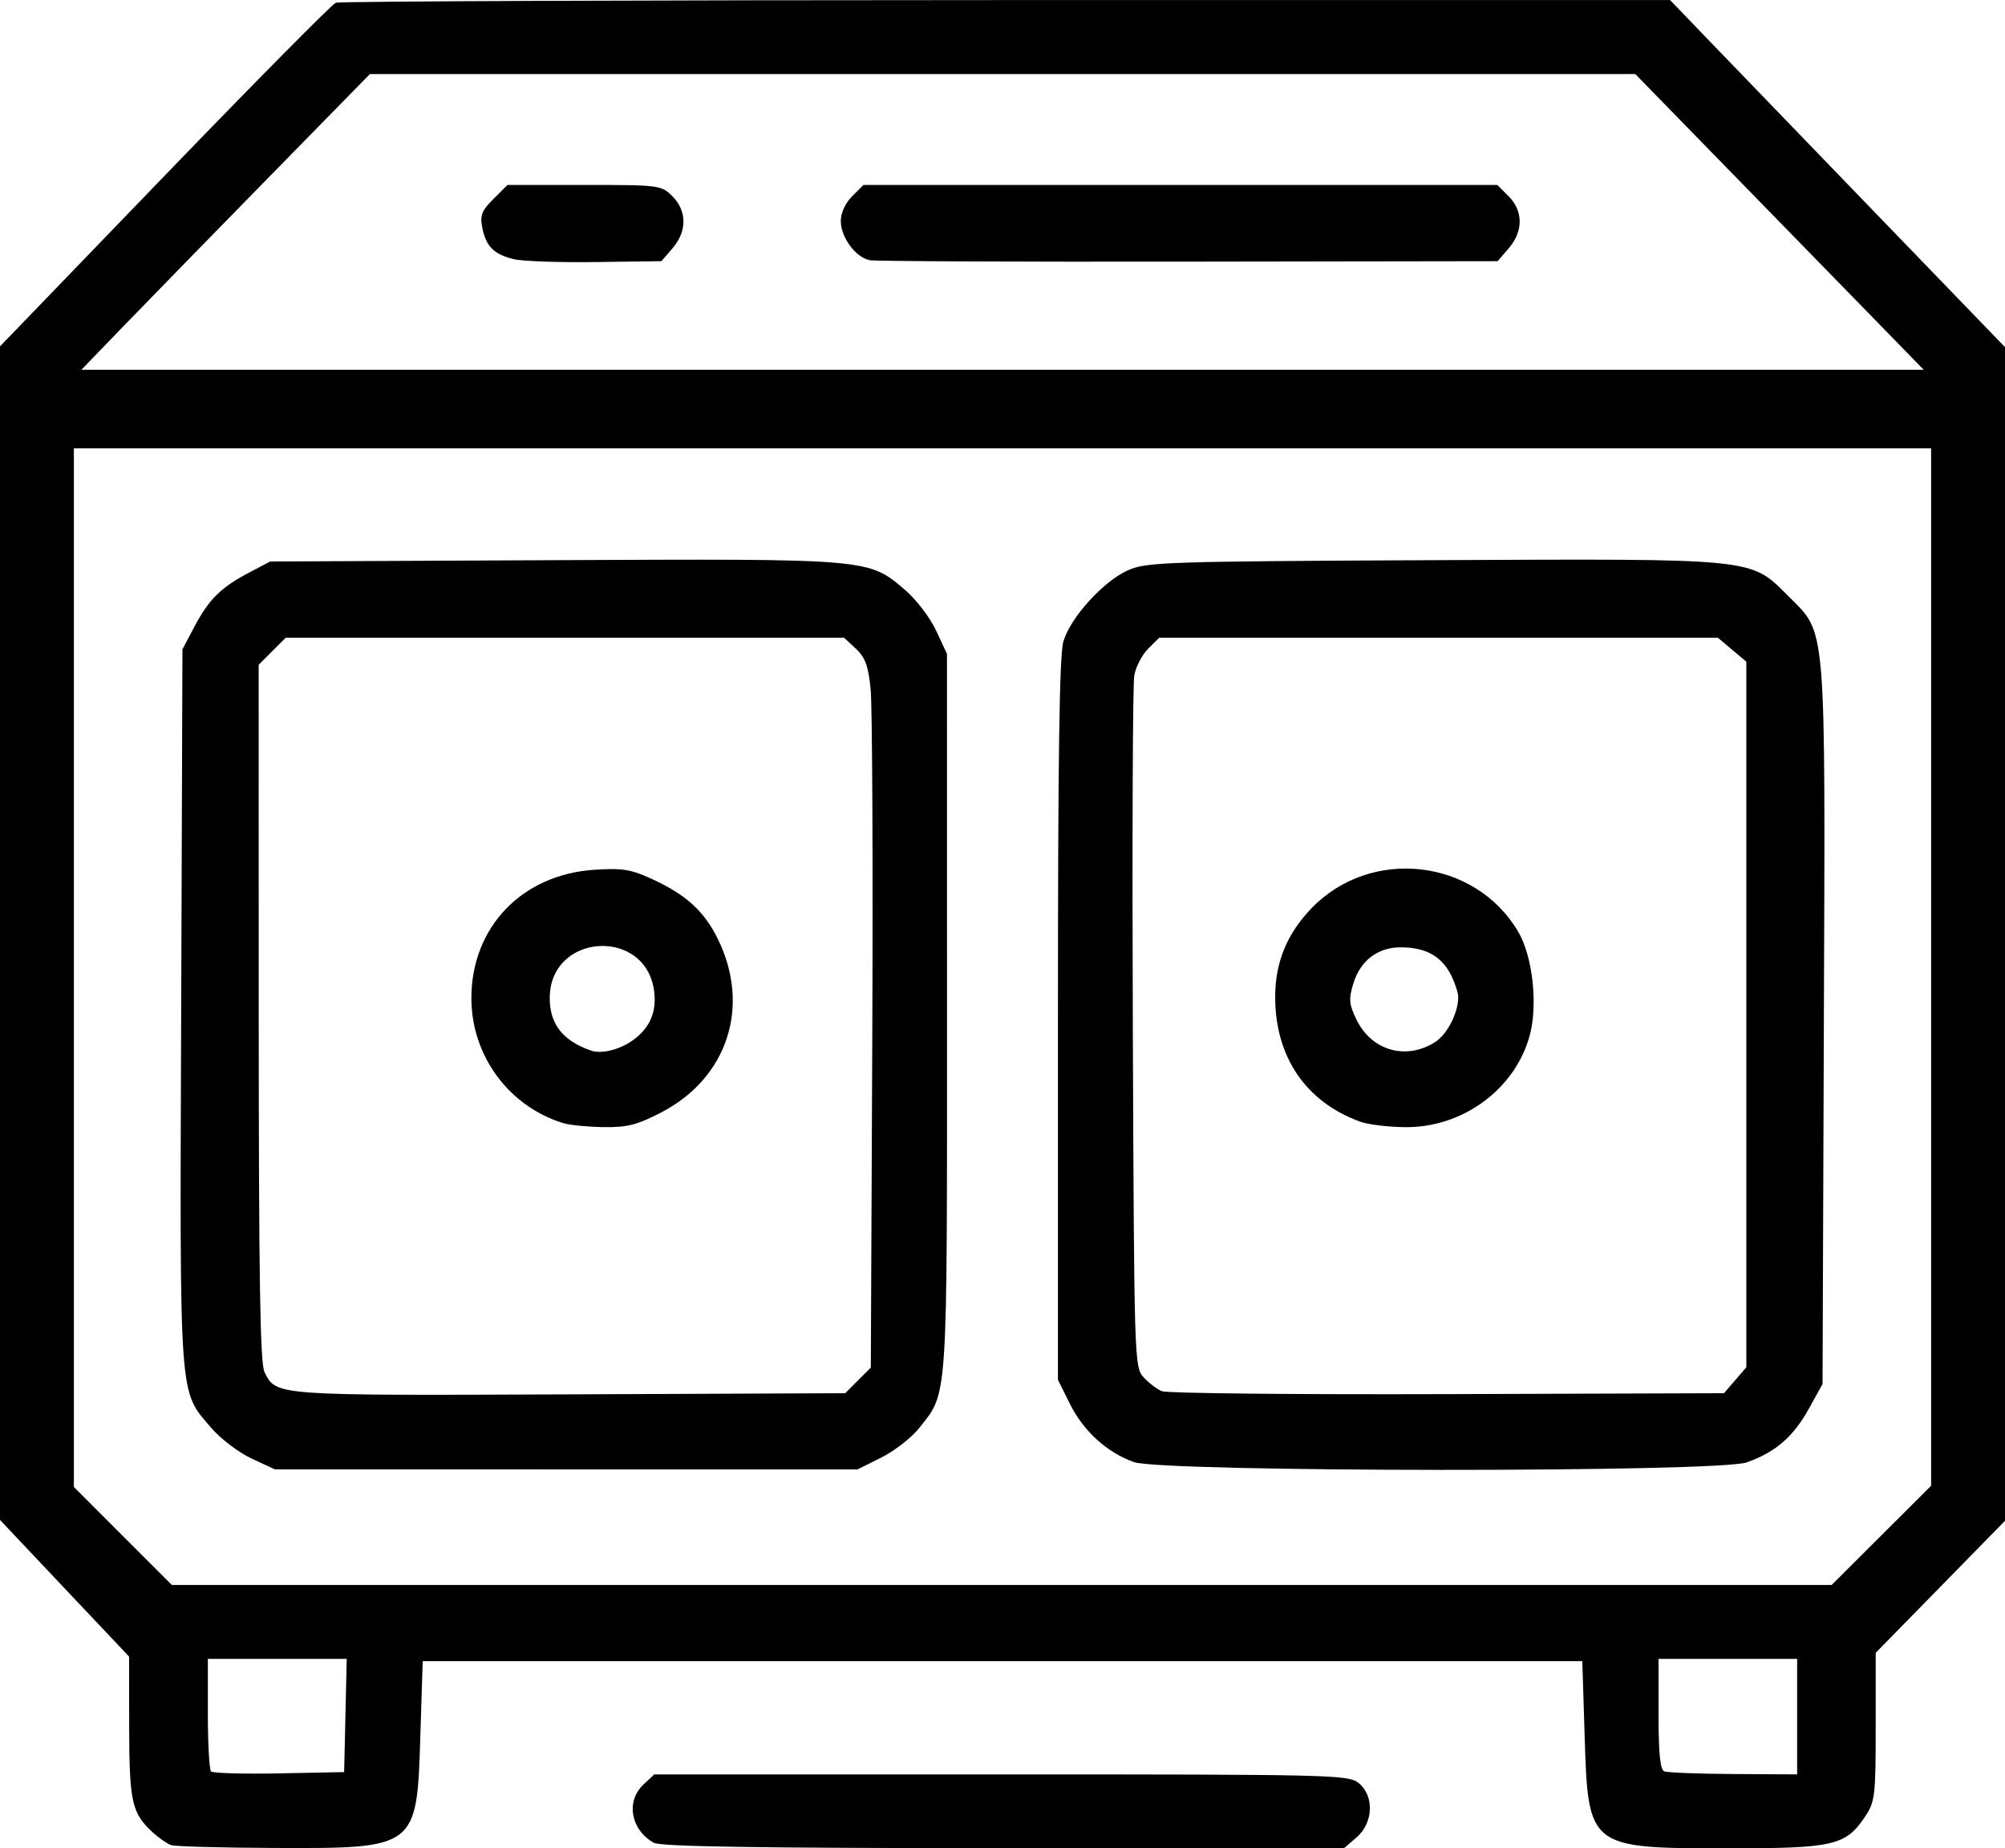 <svg xmlns="http://www.w3.org/2000/svg" xmlns:xlink="http://www.w3.org/1999/xlink" width="2583px" height="2381px" viewBox="0 0 2583.475 2381.142">
    <g id="9720142d-cb74-4c9e-b92f-48115e092135">
<g style="">
		<g id="9720142d-cb74-4c9e-b92f-48115e092135-child-0">
<path style="stroke: rgb(193,193,193); stroke-width: 0; stroke-dasharray: none; stroke-linecap: butt; stroke-dashoffset: 0; stroke-linejoin: miter; stroke-miterlimit: 4; fill: rgb(0,0,0); fill-rule: nonzero; opacity: 1;" transform="matrix(5.953 0 0 5.953 1291.737 1190.571) matrix(1 0 0 1 0 0)  translate(-512, -511.995)" d="M 332.00 711.29 C 331.17 710.99 329.44 709.79 328.15 708.62 C 323.55 704.45 323.00 702.05 322.97 685.80 L 322.95 670.50 L 308.97 655.71 L 295.00 640.91 L 295.00 513.93 L 295.00 386.95 L 330.61 350.04 C 350.19 329.74 366.88 312.88 367.69 312.57 C 368.50 312.25 433.81 312.00 512.83 311.99 L 656.50 311.99 L 664.50 320.31 C 668.90 324.88 685.21 341.78 700.75 357.87 L 729.00 387.11 L 729.00 514.11 L 729.00 641.10 L 715.00 655.40 L 701.00 669.69 L 701.00 685.70 C 701.00 700.67 700.85 701.92 698.73 705.10 C 694.52 711.40 691.98 712.00 669.22 712.00 C 638.77 712.00 638.76 711.99 638.00 687.55 L 637.50 671.50 L 512.00 671.50 L 386.50 671.50 L 386.00 687.55 C 385.24 712.08 385.29 712.04 354.28 711.92 C 342.85 711.88 332.83 711.60 332.00 711.29 Z M 369.78 683.25 L 370.06 671.00 L 355.03 671.00 L 340.00 671.00 L 340.00 682.83 C 340.00 689.34 340.31 694.98 340.69 695.36 C 341.07 695.74 347.71 695.93 355.44 695.78 L 369.50 695.50 L 369.78 683.25 Z M 684.00 683.50 L 684.00 671.00 L 669.00 671.00 L 654.00 671.00 L 654.00 682.92 C 654.00 691.51 654.35 694.97 655.25 695.34 C 655.94 695.62 662.69 695.88 670.25 695.92 L 684.00 696.00 L 684.00 683.50 Z M 702.23 644.27 L 713.00 633.53 L 713.00 521.27 L 713.00 409.00 L 512.00 409.00 L 311.00 409.00 L 311.00 521.40 L 311.00 633.79 L 321.60 644.40 L 332.21 655.00 L 511.84 655.00 L 691.47 655.00 L 702.23 644.27 Z M 699.94 380.25 C 693.64 373.79 679.59 359.39 668.72 348.25 L 648.96 328.00 L 512.02 328.00 L 375.08 328.00 L 353.28 350.25 C 341.29 362.49 327.23 376.89 322.05 382.25 L 312.63 392.00 L 512.01 392.00 L 711.39 392.00 L 699.94 380.25 Z M 436.50 710.79 C 431.49 707.92 430.43 701.82 434.31 698.17 L 436.63 696.00 L 511.70 696.00 C 583.57 696.00 586.88 696.08 589.09 697.87 C 592.51 700.64 592.29 706.49 588.64 709.63 L 585.89 712.00 L 512.19 711.97 C 458.65 711.95 437.95 711.63 436.50 710.79 Z M 349.44 627.63 C 346.66 626.33 342.74 623.35 340.73 621.00 C 333.68 612.76 333.92 616.16 334.23 529.92 L 334.50 452.50 L 337.15 447.50 C 340.26 441.64 342.85 439.09 349.00 435.86 L 353.50 433.50 L 414.87 433.21 C 483.49 432.89 482.96 432.85 490.91 439.66 C 493.33 441.72 496.32 445.65 497.63 448.44 L 499.98 453.50 L 499.99 531.12 C 500.00 616.24 500.21 613.16 493.99 621.01 C 492.32 623.12 488.63 626.00 485.78 627.42 L 480.61 630.00 L 417.55 629.99 L 354.50 629.98 L 349.44 627.63 Z M 480.73 610.73 L 483.50 607.96 L 483.81 537.73 C 483.98 499.10 483.82 464.63 483.46 461.12 C 482.95 456.05 482.28 454.24 480.26 452.37 L 477.71 450.00 L 417.28 450.00 L 356.85 450.00 L 353.92 452.92 L 351.00 455.85 L 351.01 531.17 C 351.03 589.59 351.31 607.06 352.28 608.98 C 354.85 614.06 354.21 614.01 418.23 613.75 L 477.96 613.50 L 480.73 610.73 Z M 540.46 628.41 C 534.60 626.33 529.55 621.74 526.59 615.81 L 524.00 610.61 L 524.00 532.67 C 524.00 475.35 524.31 453.68 525.19 450.76 C 526.76 445.54 533.91 437.69 539.24 435.36 C 543.22 433.62 547.58 433.48 604.87 433.21 C 675.63 432.88 673.79 432.70 682.05 440.95 C 690.42 449.33 690.10 445.43 689.78 534.11 L 689.50 611.50 L 686.53 616.87 C 683.15 622.96 679.30 626.28 673.06 628.48 C 666.83 630.68 546.67 630.61 540.46 628.41 Z M 670.59 610.69 L 673.00 607.89 L 673.00 531.53 L 673.00 455.18 L 669.92 452.59 L 666.85 450.00 L 606.38 450.00 L 545.91 450.00 L 543.52 452.39 C 542.21 453.70 540.86 456.29 540.52 458.14 C 540.19 459.99 540.05 494.42 540.21 534.65 C 540.49 606.17 540.54 607.84 542.50 610.01 C 543.60 611.24 545.40 612.61 546.50 613.07 C 547.60 613.52 575.43 613.81 608.34 613.70 L 668.17 613.50 L 670.59 610.69 Z M 406.14 368.05 C 401.88 366.98 400.21 365.30 399.41 361.28 C 398.87 358.59 399.25 357.59 401.81 355.04 L 404.85 352.00 L 421.47 352.00 C 437.78 352.00 438.14 352.05 440.55 354.45 C 443.72 357.63 443.74 362.03 440.59 365.69 L 438.18 368.50 L 423.84 368.69 C 415.95 368.80 407.99 368.51 406.14 368.05 Z M 483.27 368.29 C 480.23 367.71 477.00 363.35 477.00 359.82 C 477.00 358.06 477.97 355.94 479.45 354.45 L 481.91 352.00 L 550.50 352.00 L 619.09 352.00 L 621.55 354.45 C 624.72 357.63 624.74 362.03 621.59 365.69 L 619.17 368.50 L 552.34 368.60 C 515.58 368.66 484.50 368.52 483.27 368.29 Z M 416.99 555.07 C 405.16 551.47 397.04 540.45 397.04 528.00 C 397.04 512.66 407.98 501.24 423.64 500.22 C 429.72 499.82 431.57 500.12 436.14 502.22 C 443.55 505.62 447.46 509.20 450.44 515.30 C 457.54 529.85 452.45 545.32 438.12 552.74 C 432.91 555.44 430.77 555.99 425.66 555.91 C 422.27 555.87 418.37 555.48 416.99 555.07 Z M 432.00 537.11 C 435.62 534.50 437.14 531.05 436.62 526.65 C 434.95 512.57 414.00 513.81 414.00 528.00 C 414.00 533.65 416.86 537.26 423.00 539.37 C 425.23 540.13 429.17 539.14 432.00 537.11 Z M 589.50 554.76 C 577.66 550.51 570.98 540.69 571.02 527.62 C 571.05 520.25 573.56 514.12 578.80 508.63 C 591.64 495.19 614.31 497.74 623.65 513.67 C 626.79 519.03 627.93 529.61 626.07 536.24 C 622.83 547.82 611.52 556.07 599.09 555.92 C 595.47 555.88 591.15 555.36 589.50 554.76 Z M 605.78 537.41 C 608.72 535.48 611.30 529.60 610.48 526.68 C 608.59 519.90 604.91 517.00 598.18 517.00 C 593.18 517.00 589.40 519.92 587.90 524.96 C 586.91 528.24 587.02 529.37 588.62 532.65 C 591.94 539.45 599.48 541.54 605.78 537.41 Z" stroke-linecap="round"/>
</g>
</g>
</g>

  </svg>
